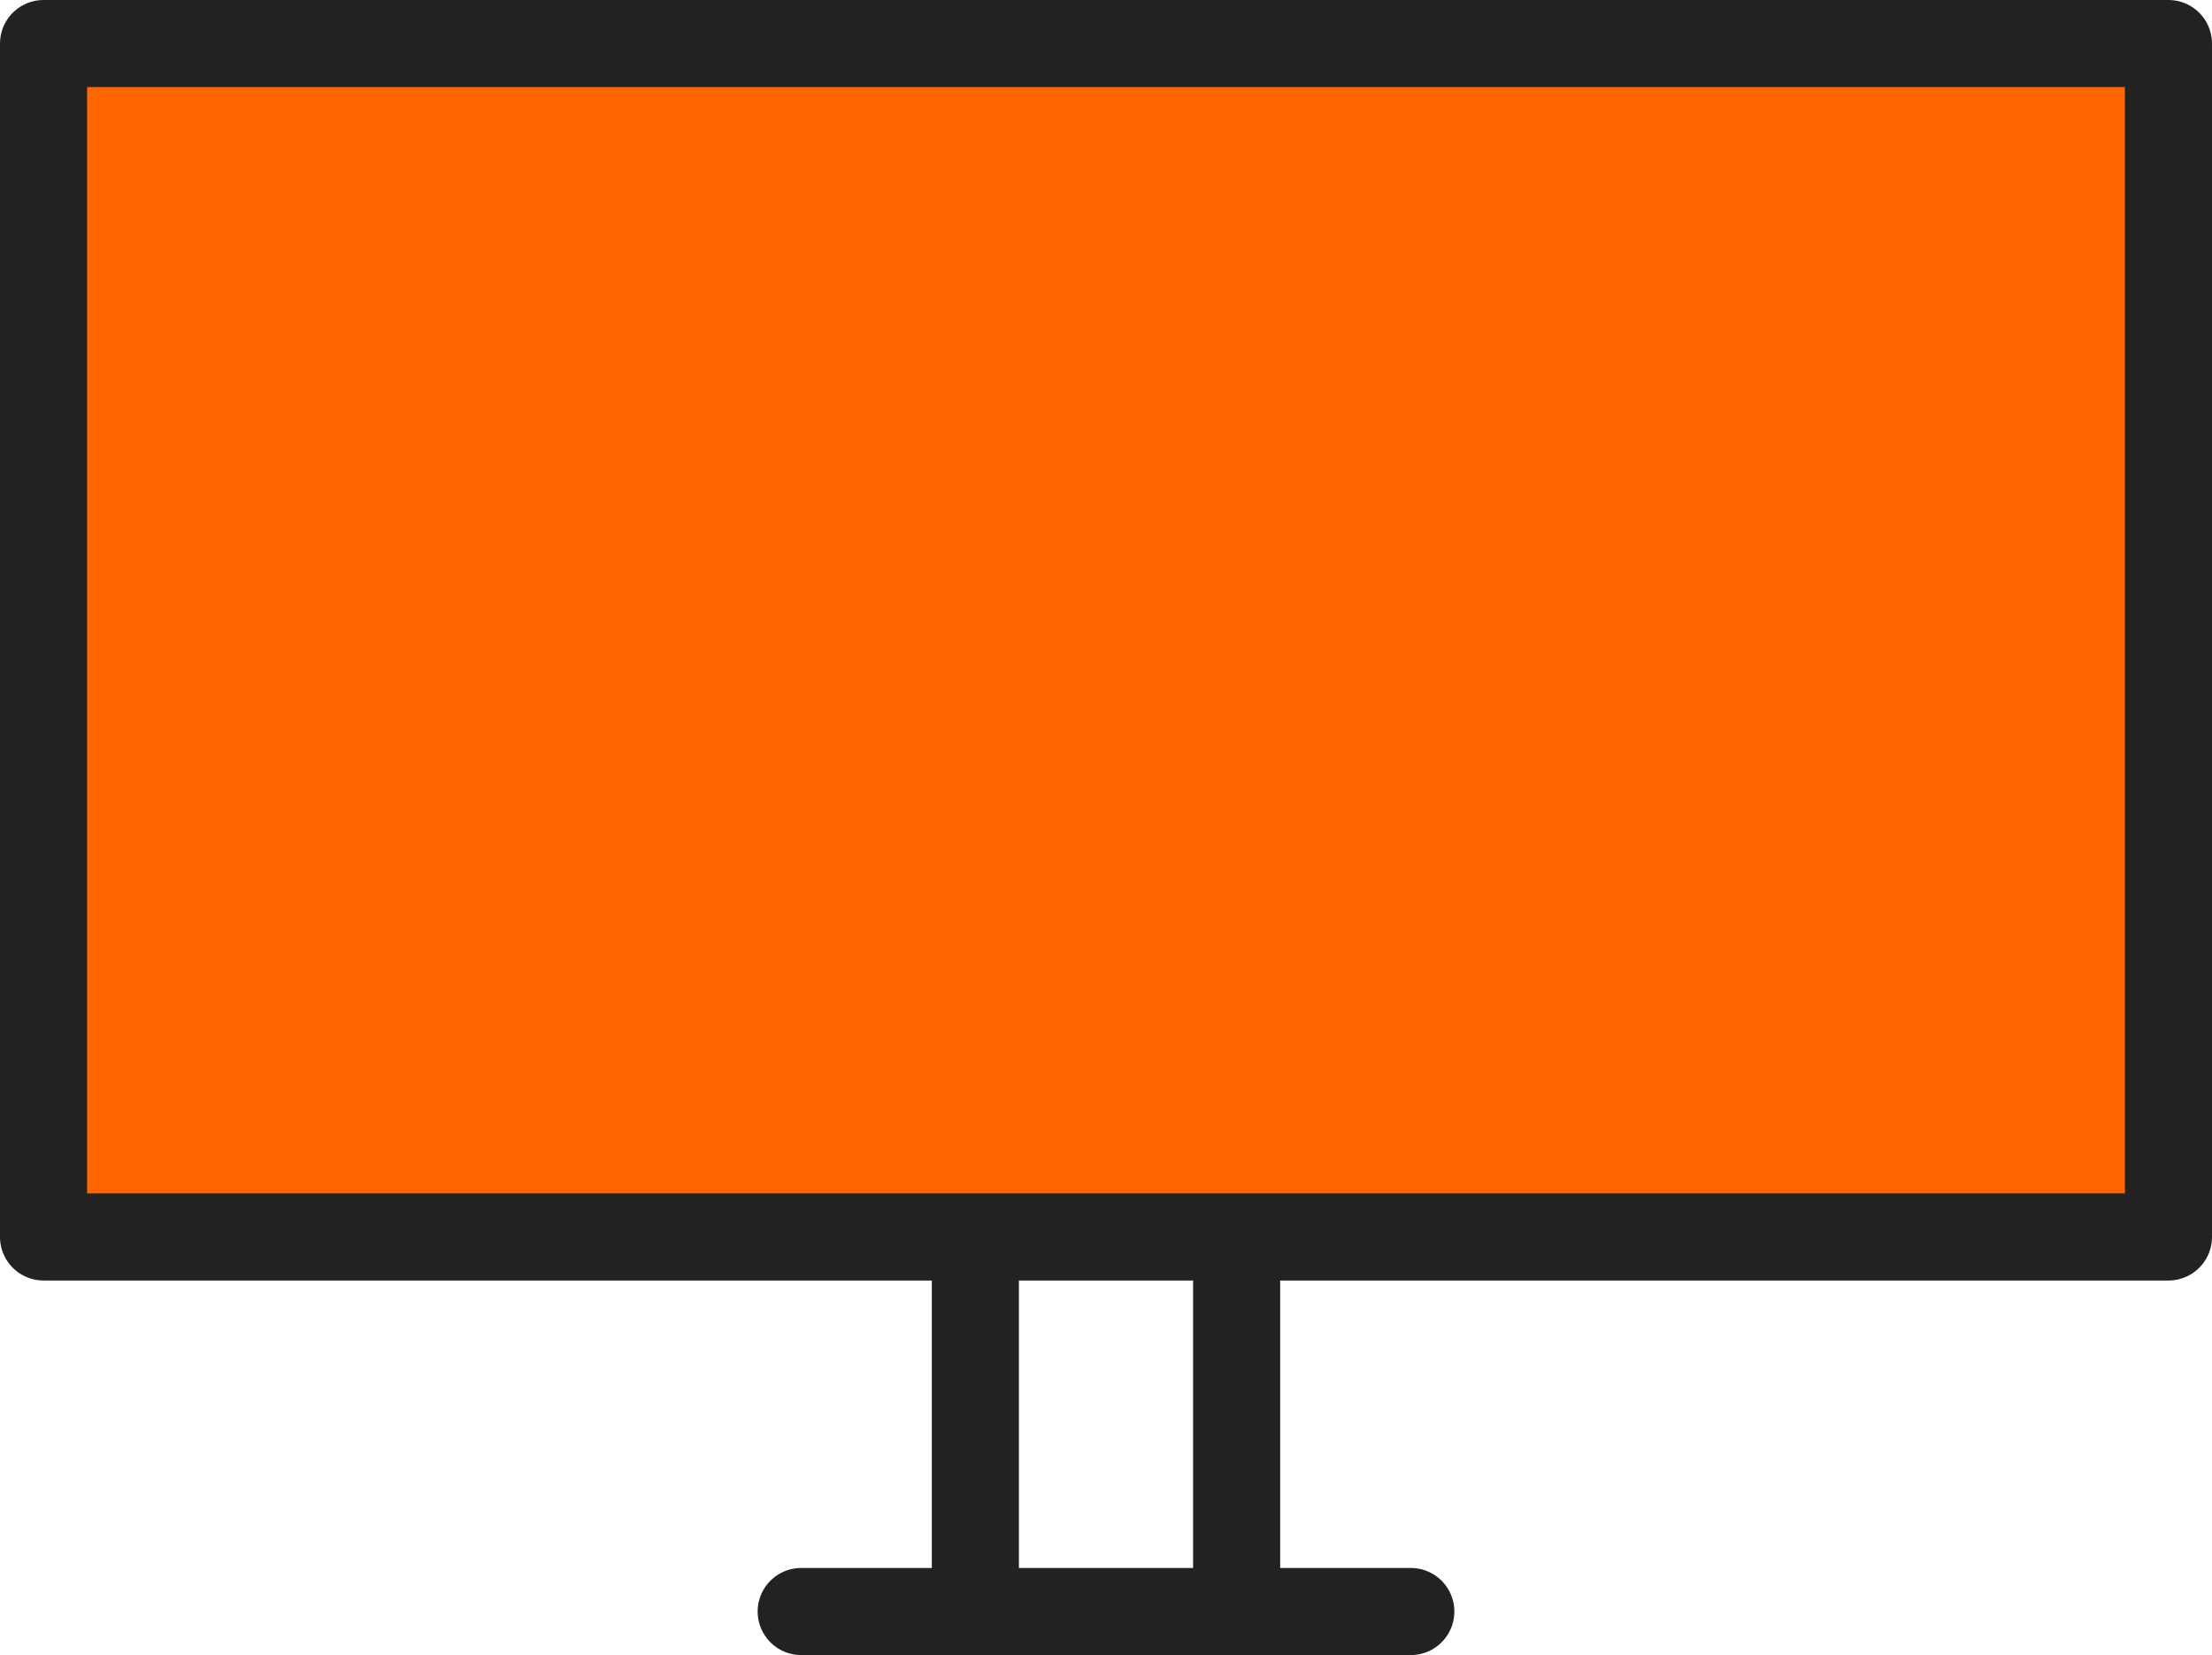 <svg xmlns="http://www.w3.org/2000/svg" viewBox="0.5 0.5 25.4 19">
<path d="M1,1h24.4v13.7h-24.4z" fill="#f60" stroke="#222" stroke-linejoin="round"/>
<path d="M11.7,15v4h-2h7h-2v-4" fill="none" stroke="#222" stroke-linejoin="round"/>
</svg>
